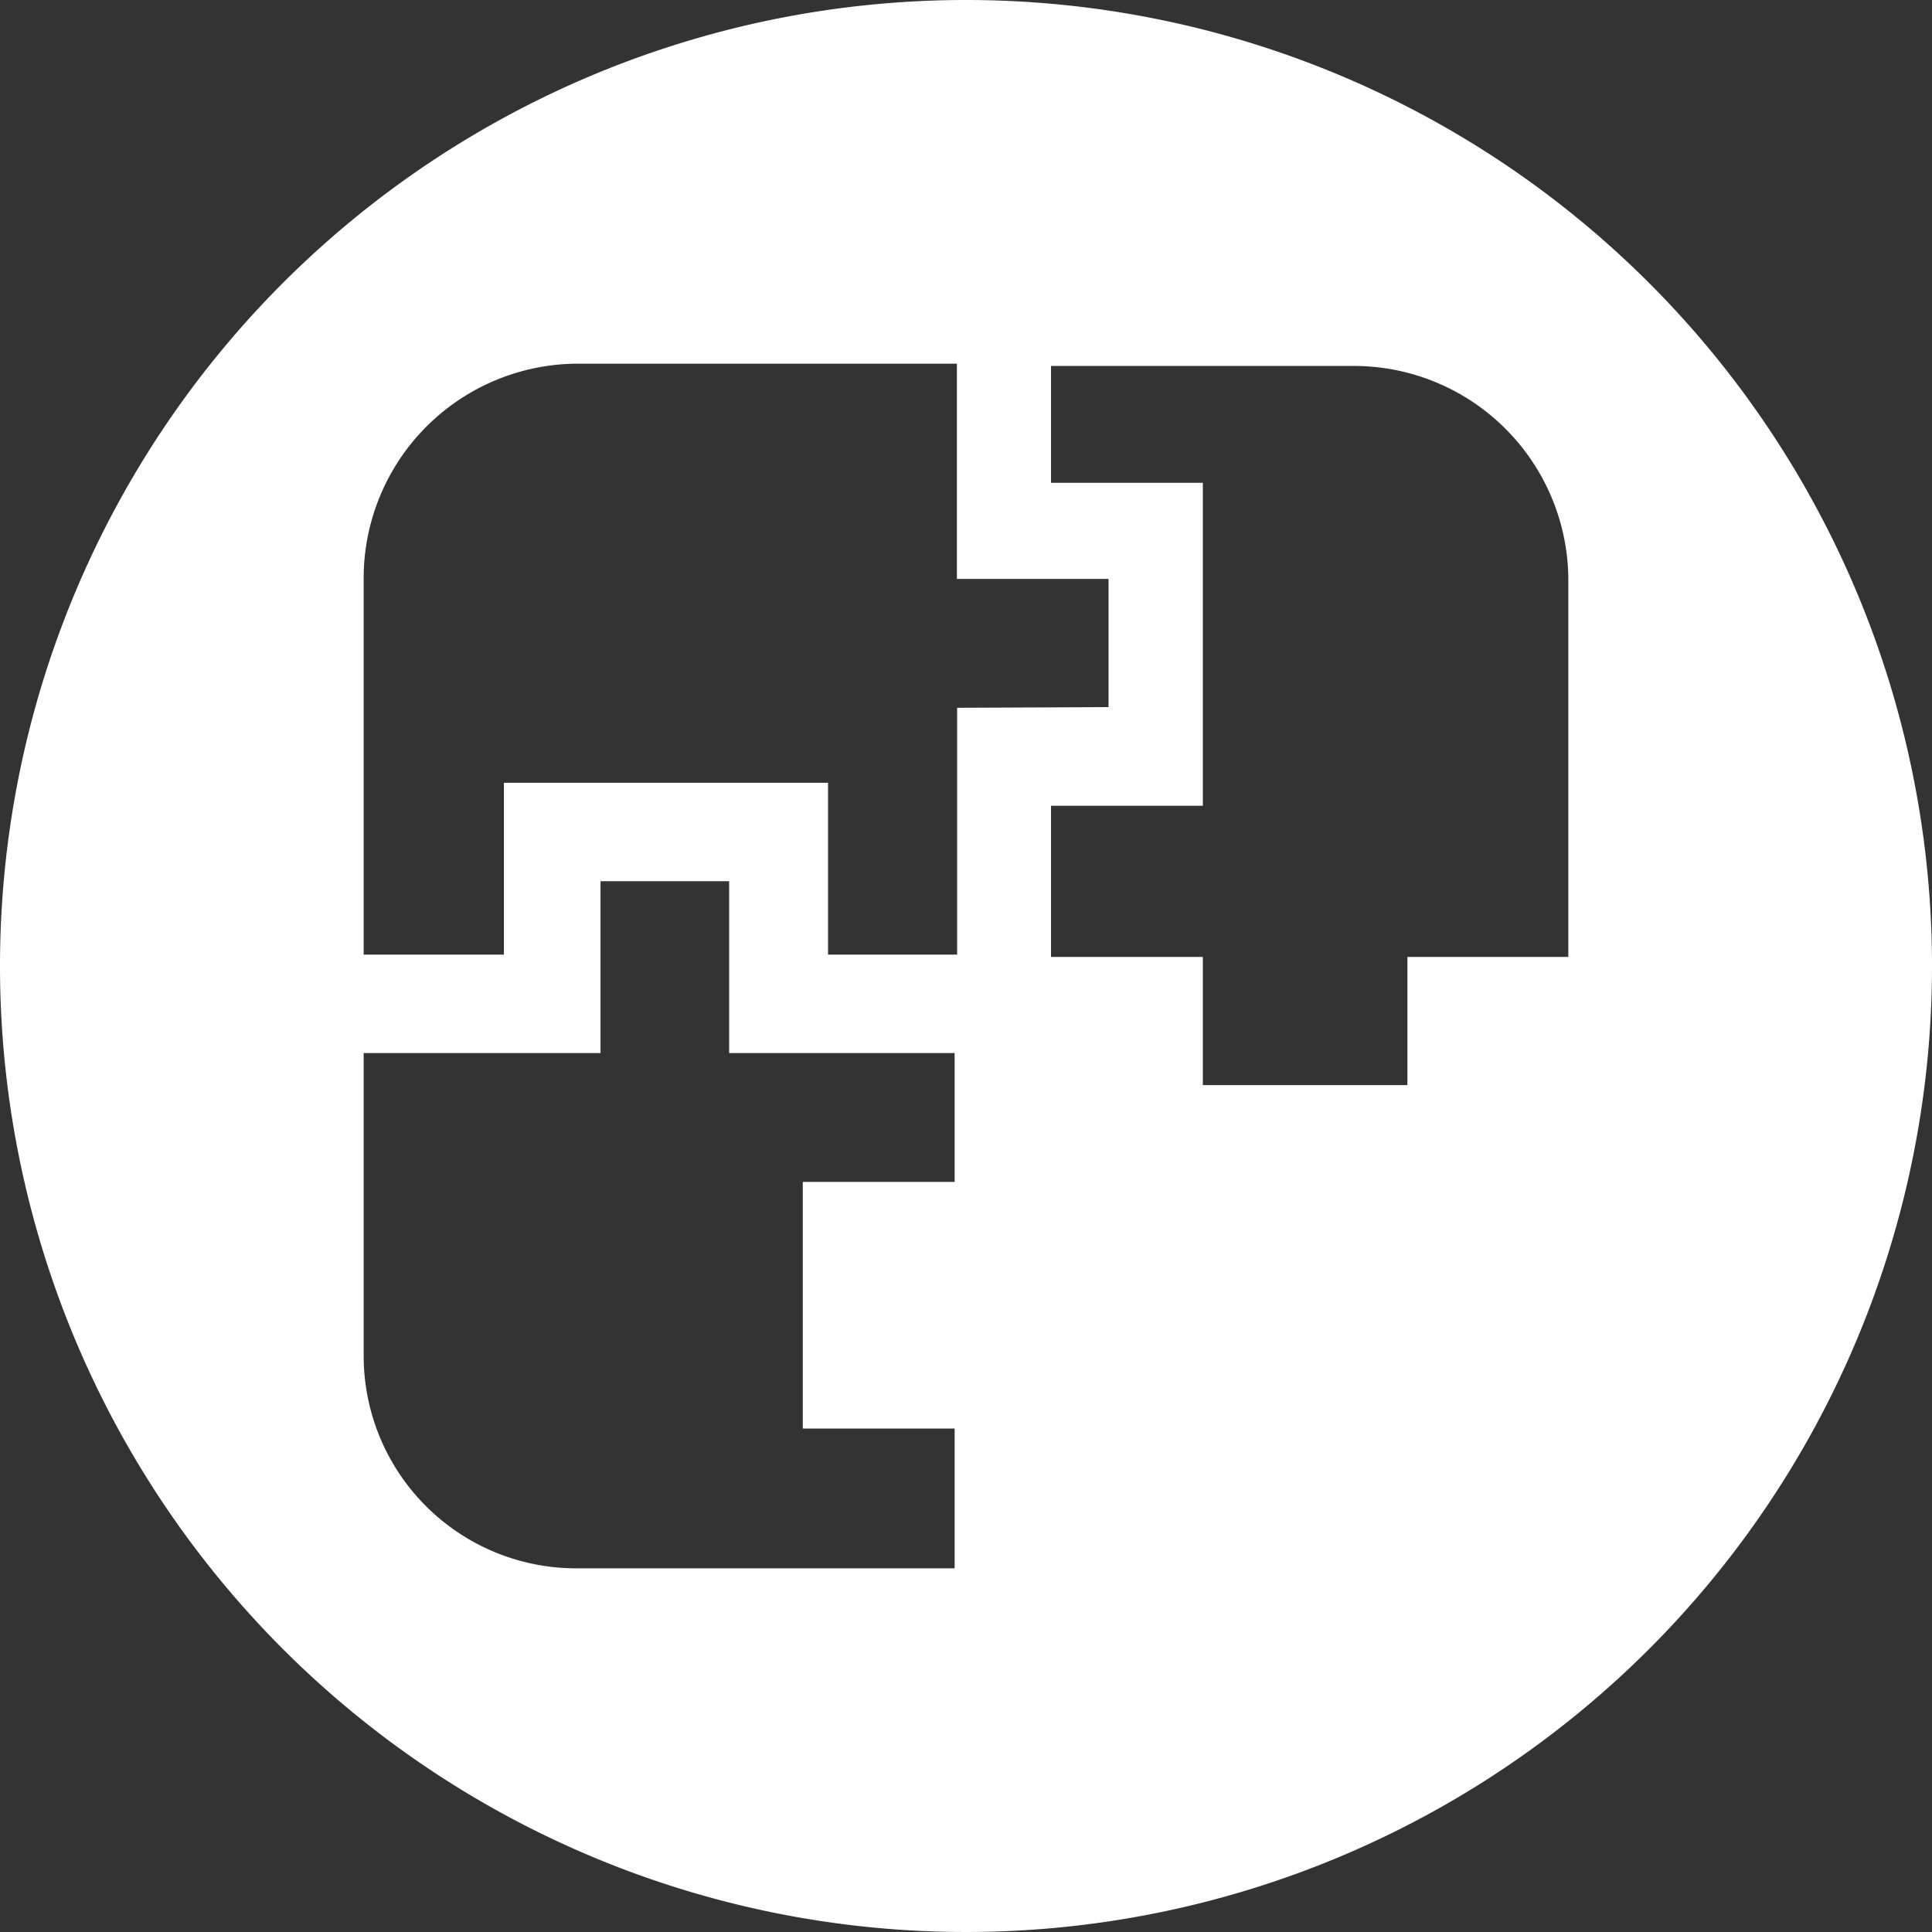 <?xml version="1.0" encoding="UTF-8"?>
<!--https://github.com/muchdogesec/stix2icons/-->
<svg xmlns="http://www.w3.org/2000/svg" viewBox="0 0 85 85" id="campaign">
  <rect x="0" y="0" width="85" height="85" fill="#333333" stroke="none"/>
  <path style="fill:rgb(255,255,255)" d="M42.5,0A42.5,42.5,0,1,0,85,42.5,42.5,42.5,0,0,0,42.5,0ZM42,52H35.32V62.85H42V69H25.31A9.35,9.35,0,0,1,16,59.63V46.33H26.42V38.77h5.66v7.56H42Zm.11-20.86V42H36.43V34.44H22.17V42H16V25.37A9.44,9.44,0,0,1,25.41,16H42.1v9.47h6.67v5.64ZM69,42.1H61.92v5.64h-9V42.1H46.24V35.45h6.68V21.24H46.24V16.1H59.59A9.44,9.44,0,0,1,69,25.47Z"/>
</svg>